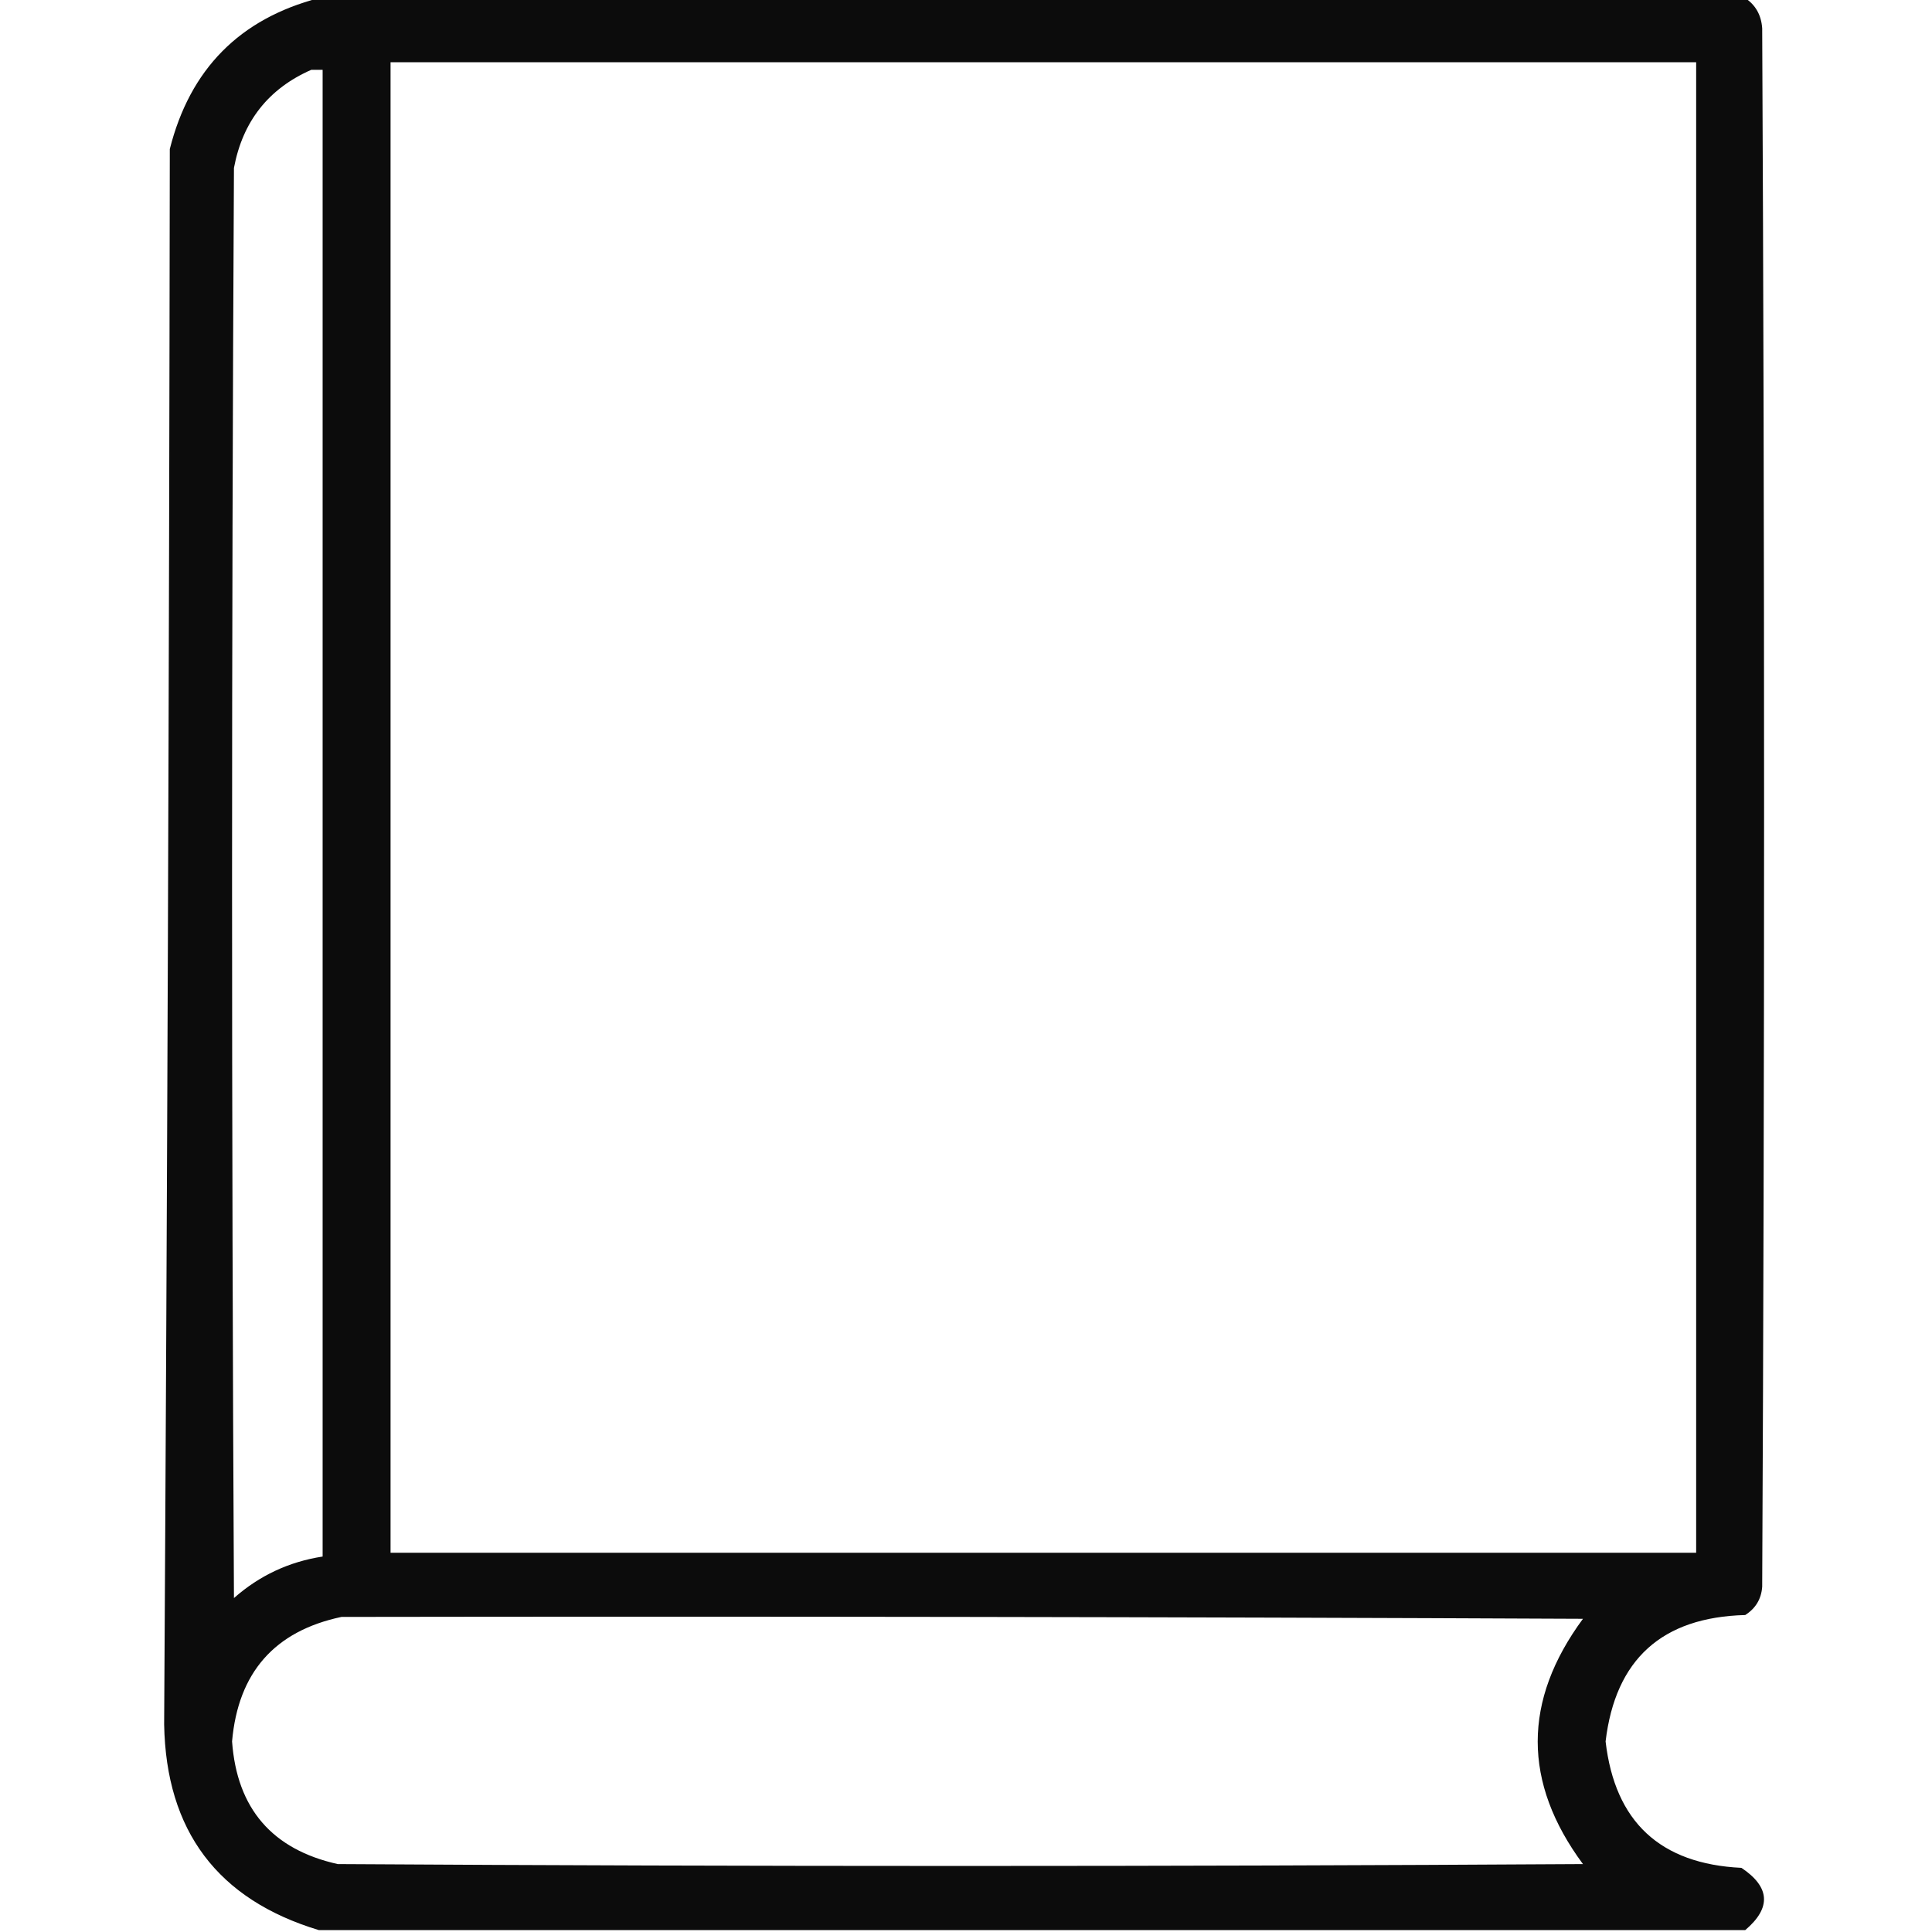 <?xml version="1.0" encoding="UTF-8"?>
<!DOCTYPE svg PUBLIC "-//W3C//DTD SVG 1.1//EN" "http://www.w3.org/Graphics/SVG/1.1/DTD/svg11.dtd">
<svg xmlns="http://www.w3.org/2000/svg" version="1.1" width="512px" height="512px" style="shape-rendering:geometricPrecision; text-rendering:geometricPrecision; image-rendering:optimizeQuality; fill-rule:evenodd; clip-rule:evenodd" xmlns:xlink="http://www.w3.org/1999/xlink">
<g><path style="opacity:0.951" fill="#000000" d="M 84.5,-0.5 C 210.5,-0.5 336.5,-0.5 462.5,-0.5C 465.254,1.329 466.754,3.995 467,7.5C 467.667,145.167 467.667,282.833 467,420.5C 466.768,423.738 465.268,426.238 462.5,428C 440.423,428.583 428.09,439.749 425.5,461.5C 427.965,482.796 439.965,493.962 461.5,495C 469.122,500.101 469.455,505.601 462.5,511.5C 336.5,511.5 210.5,511.5 84.5,511.5C 57.675,503.391 44.008,485.224 43.5,457C 44.332,317.903 44.832,178.736 45,39.5C 50.348,18.319 63.515,4.986 84.5,-0.5 Z M 103.5,16.5 C 218.833,16.5 334.167,16.5 449.5,16.5C 449.5,148.167 449.5,279.833 449.5,411.5C 334.167,411.5 218.833,411.5 103.5,411.5C 103.5,279.833 103.5,148.167 103.5,16.5 Z M 82.5,18.5 C 83.5,18.5 84.5,18.5 85.5,18.5C 85.5,149.833 85.5,281.167 85.5,412.5C 76.583,413.875 68.75,417.542 62,423.5C 61.333,297.167 61.333,170.833 62,44.5C 64.321,32.152 71.155,23.485 82.5,18.5 Z M 90.5,428.5 C 200.167,428.333 309.834,428.5 419.5,429C 403.511,450.705 403.511,472.372 419.5,494C 309.5,494.667 199.5,494.667 89.5,494C 72.122,490.121 62.789,479.287 61.5,461.5C 63.099,443.247 72.766,432.247 90.5,428.5 Z"/></g>
</svg>
